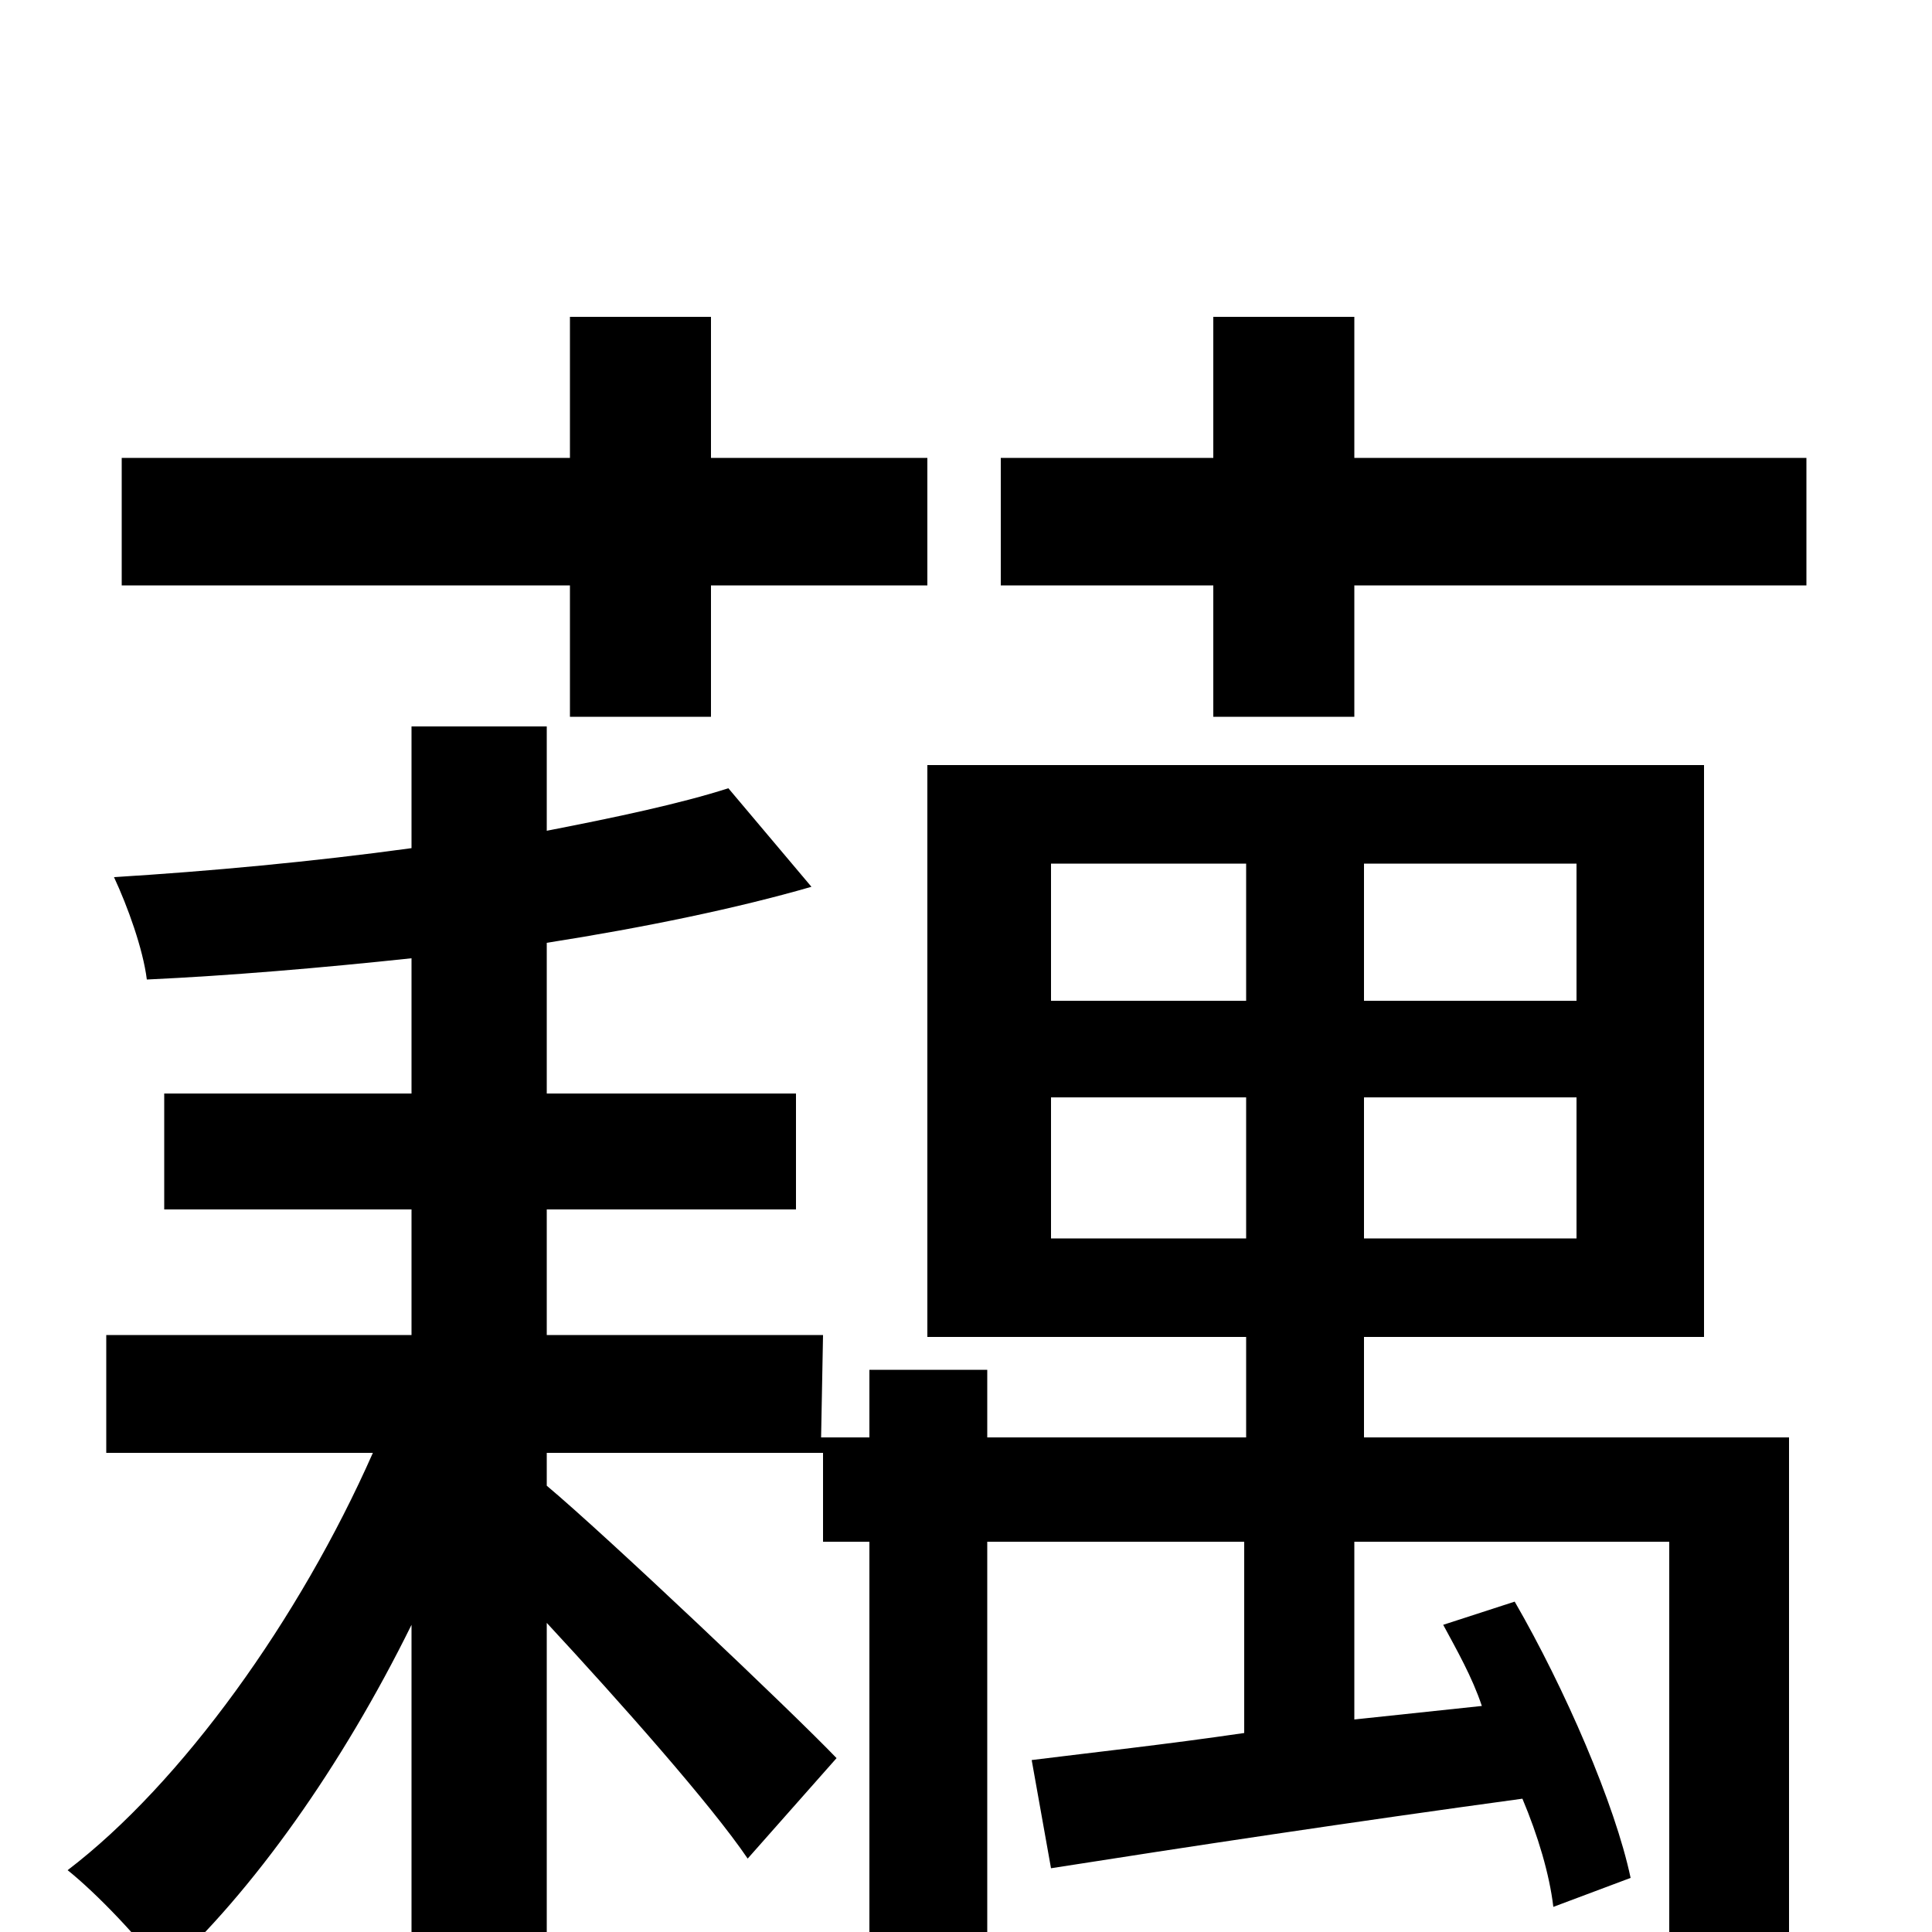 <svg xmlns="http://www.w3.org/2000/svg" viewBox="0 -1000 1000 1000">
	<path fill="#000000" d="M295 -629H368V-697H480V-763H368V-836H295V-763H63V-697H295ZM544 -359V-432H645V-359ZM544 -553H645V-482H544ZM816 -482H706V-553H816ZM816 -359H706V-432H816ZM926 -256H706V-308H882V-604H480V-308H645V-256H511V-291H450V-256H425L426 -309H283V-374H412V-434H283V-512C334 -520 382 -530 420 -541L377 -592C352 -584 319 -577 283 -570V-624H213V-561C162 -554 108 -549 59 -546C66 -531 74 -509 76 -493C119 -495 166 -499 213 -504V-434H85V-374H213V-309H55V-248H193C155 -162 94 -77 35 -32C50 -20 73 4 85 21C131 -21 177 -86 213 -159V76H283V-160C321 -119 368 -66 387 -38L433 -90C410 -114 314 -205 283 -231V-248H426V-202H450V76H511V-202H644V-103C603 -97 566 -93 534 -89L544 -33C614 -44 700 -57 788 -69C796 -50 802 -30 804 -13L844 -28C836 -66 810 -126 784 -171L747 -159C754 -146 762 -132 767 -117L701 -110V-202H864V17C864 27 860 30 849 31C839 31 803 31 762 30C769 45 778 63 781 79C837 79 875 78 896 70C920 61 926 48 926 18ZM701 -763V-836H628V-763H518V-697H628V-629H701V-697H935V-763Z"/>
</svg>